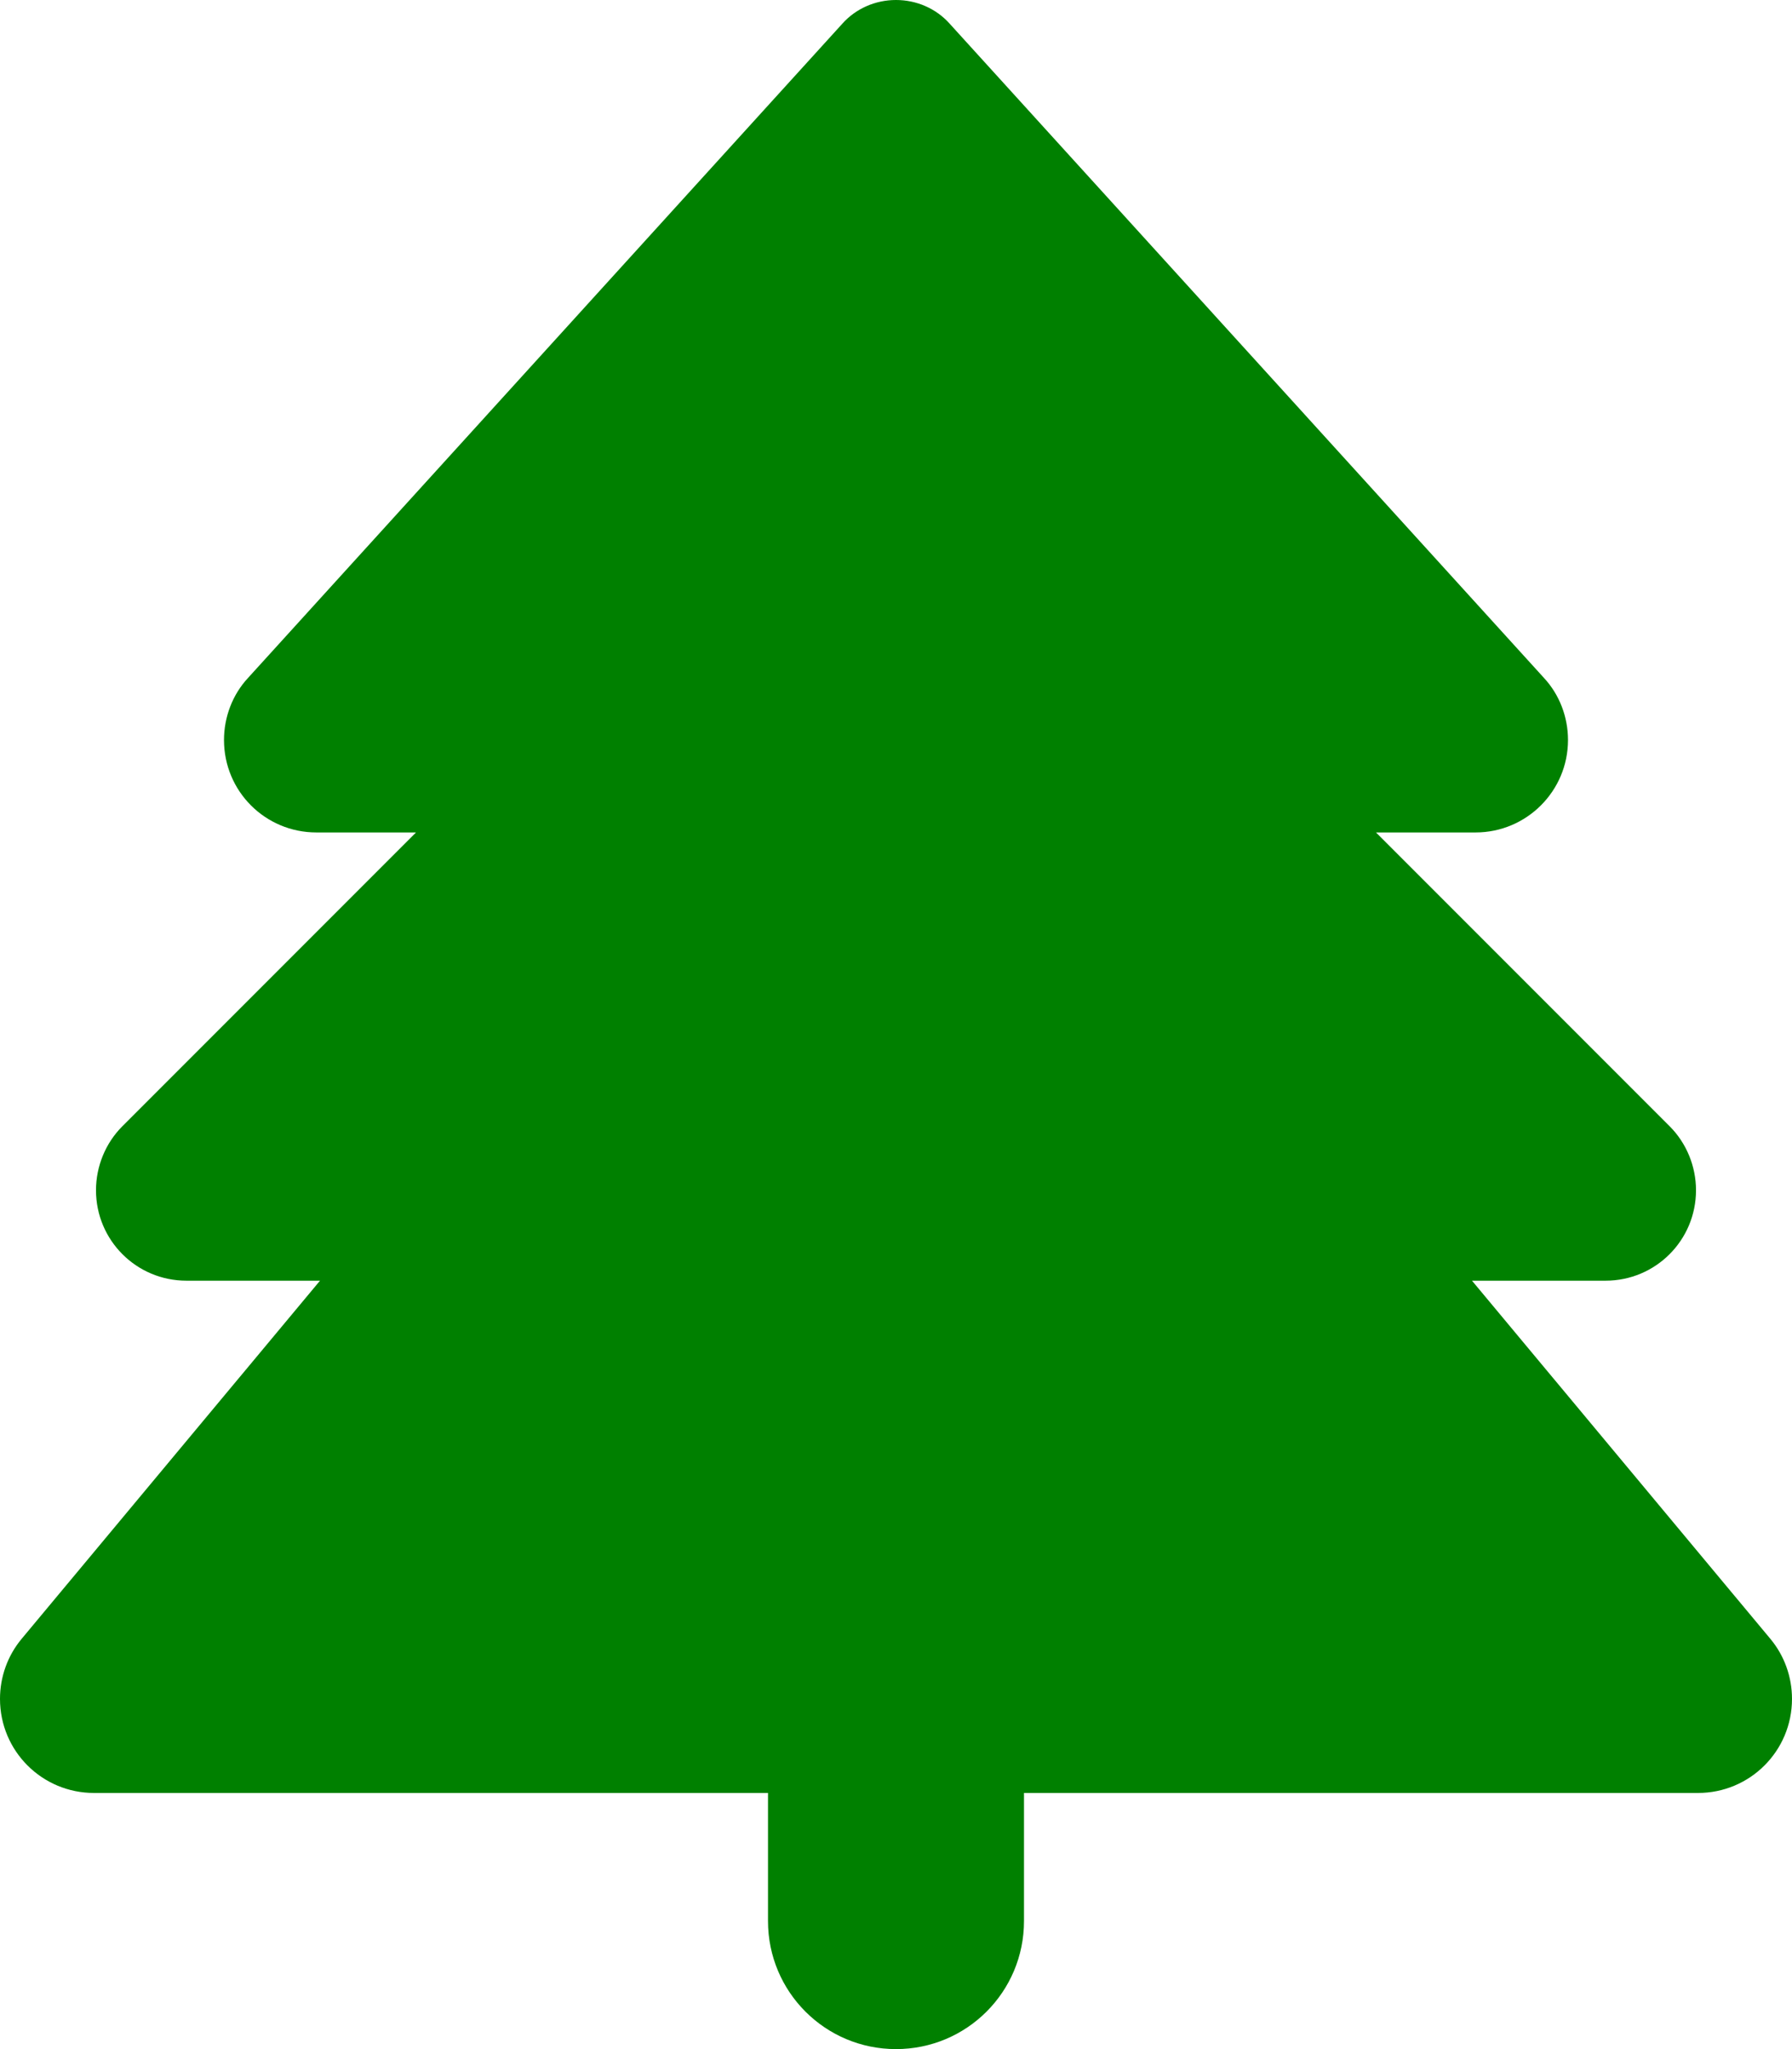 <svg xmlns="http://www.w3.org/2000/svg" viewBox="0 0 448 512"><!--!Font Awesome Free 6.6.0 by @fontawesome - https://fontawesome.com License - https://fontawesome.com/license/free Copyright 2024 Fonticons, Inc.--><path fill="#008000" d="M210.6 5.9L62 169.4c-3.9 4.2-6 9.8-6 15.5C56 197.7 66.3 208 79.1 208l24.9 0L30.6 281.4c-4.2 4.2-6.6 10-6.6 16C24 309.9 34.1 320 46.6 320L80 320 5.4 409.5C1.9 413.7 0 419 0 424.5c0 13 10.5 23.5 23.5 23.5L192 448l0 32c0 17.7 14.3 32 32 32s32-14.3 32-32l0-32 168.5 0c13 0 23.5-10.5 23.5-23.5c0-5.5-1.9-10.8-5.4-15L368 320l33.4 0c12.5 0 22.6-10.1 22.6-22.6c0-6-2.4-11.8-6.6-16L344 208l24.9 0c12.7 0 23.1-10.3 23.1-23.1c0-5.7-2.1-11.3-6-15.5L237.4 5.9C234 2.1 229.1 0 224 0s-10 2.1-13.4 5.9z"/></svg>